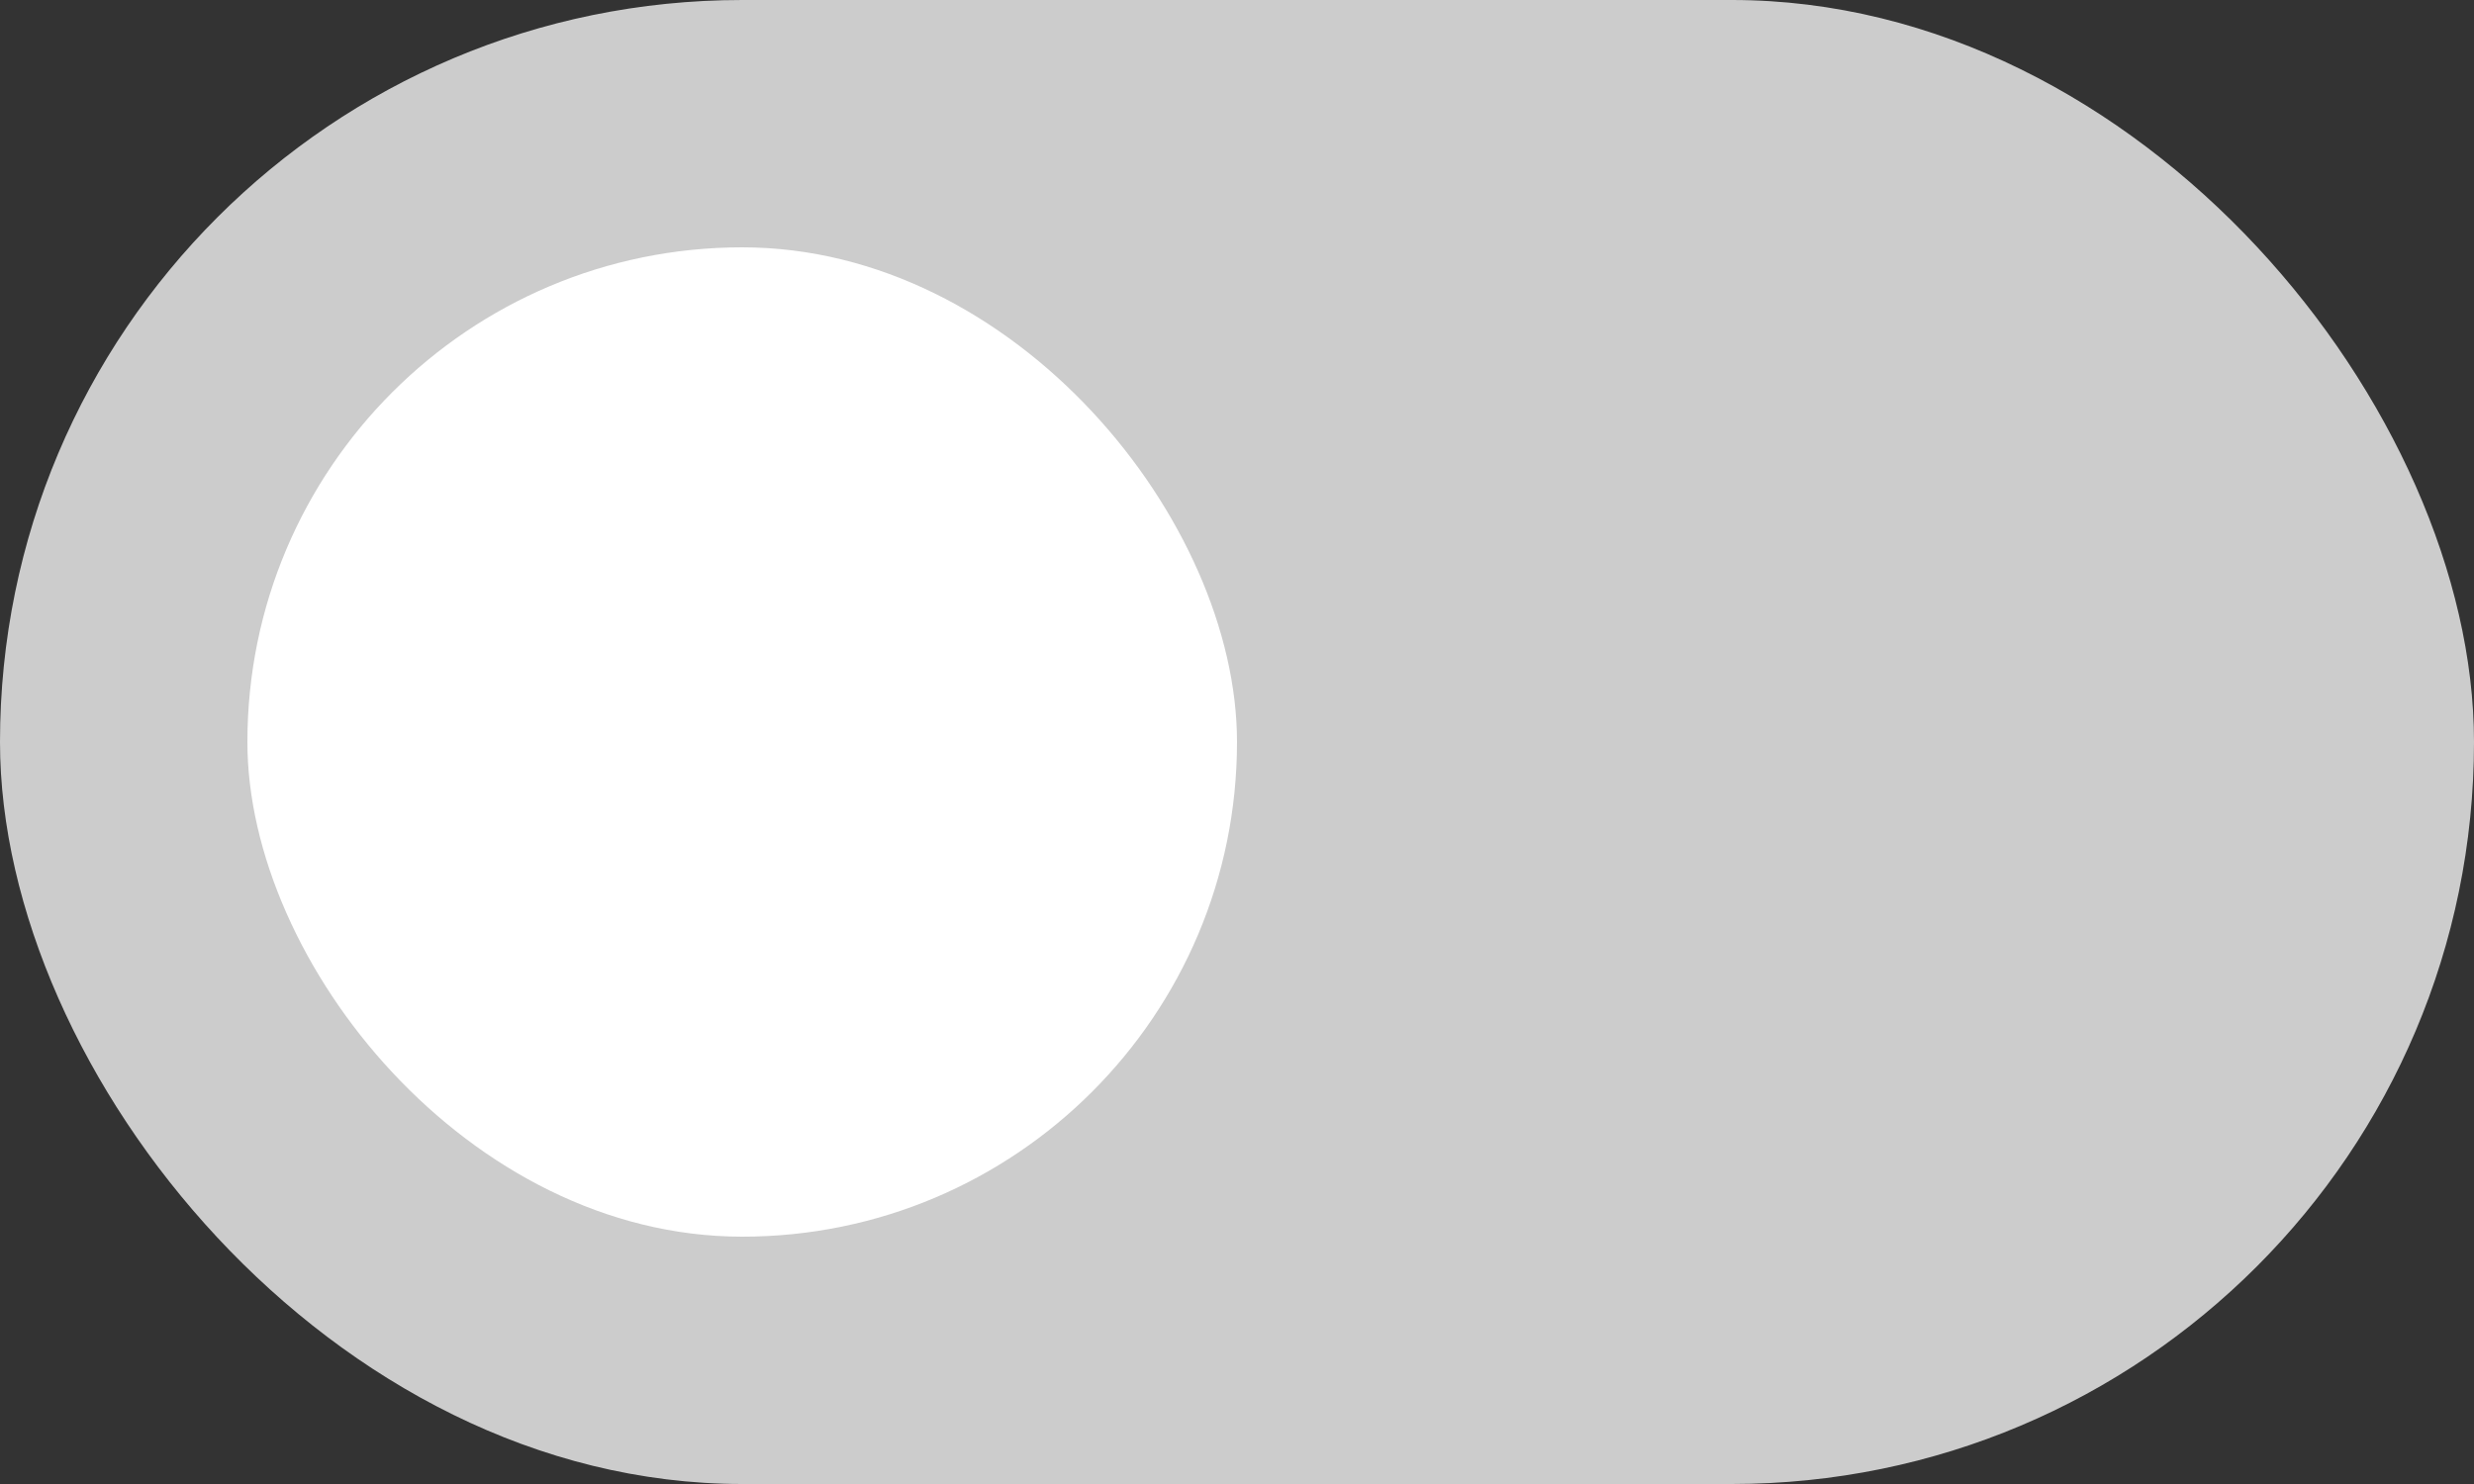 <svg width="40" height="24" viewBox="0 0 40 24" fill="none" xmlns="http://www.w3.org/2000/svg">
<rect x="0" y="0" width="40" height="24" fill="#333333" stroke="none"/>
<rect width="40" height="24" rx="12" fill="#CCCCCC"/>
<rect x="4" y="4" width="16" height="16" rx="8" fill="white"/>
</svg>
